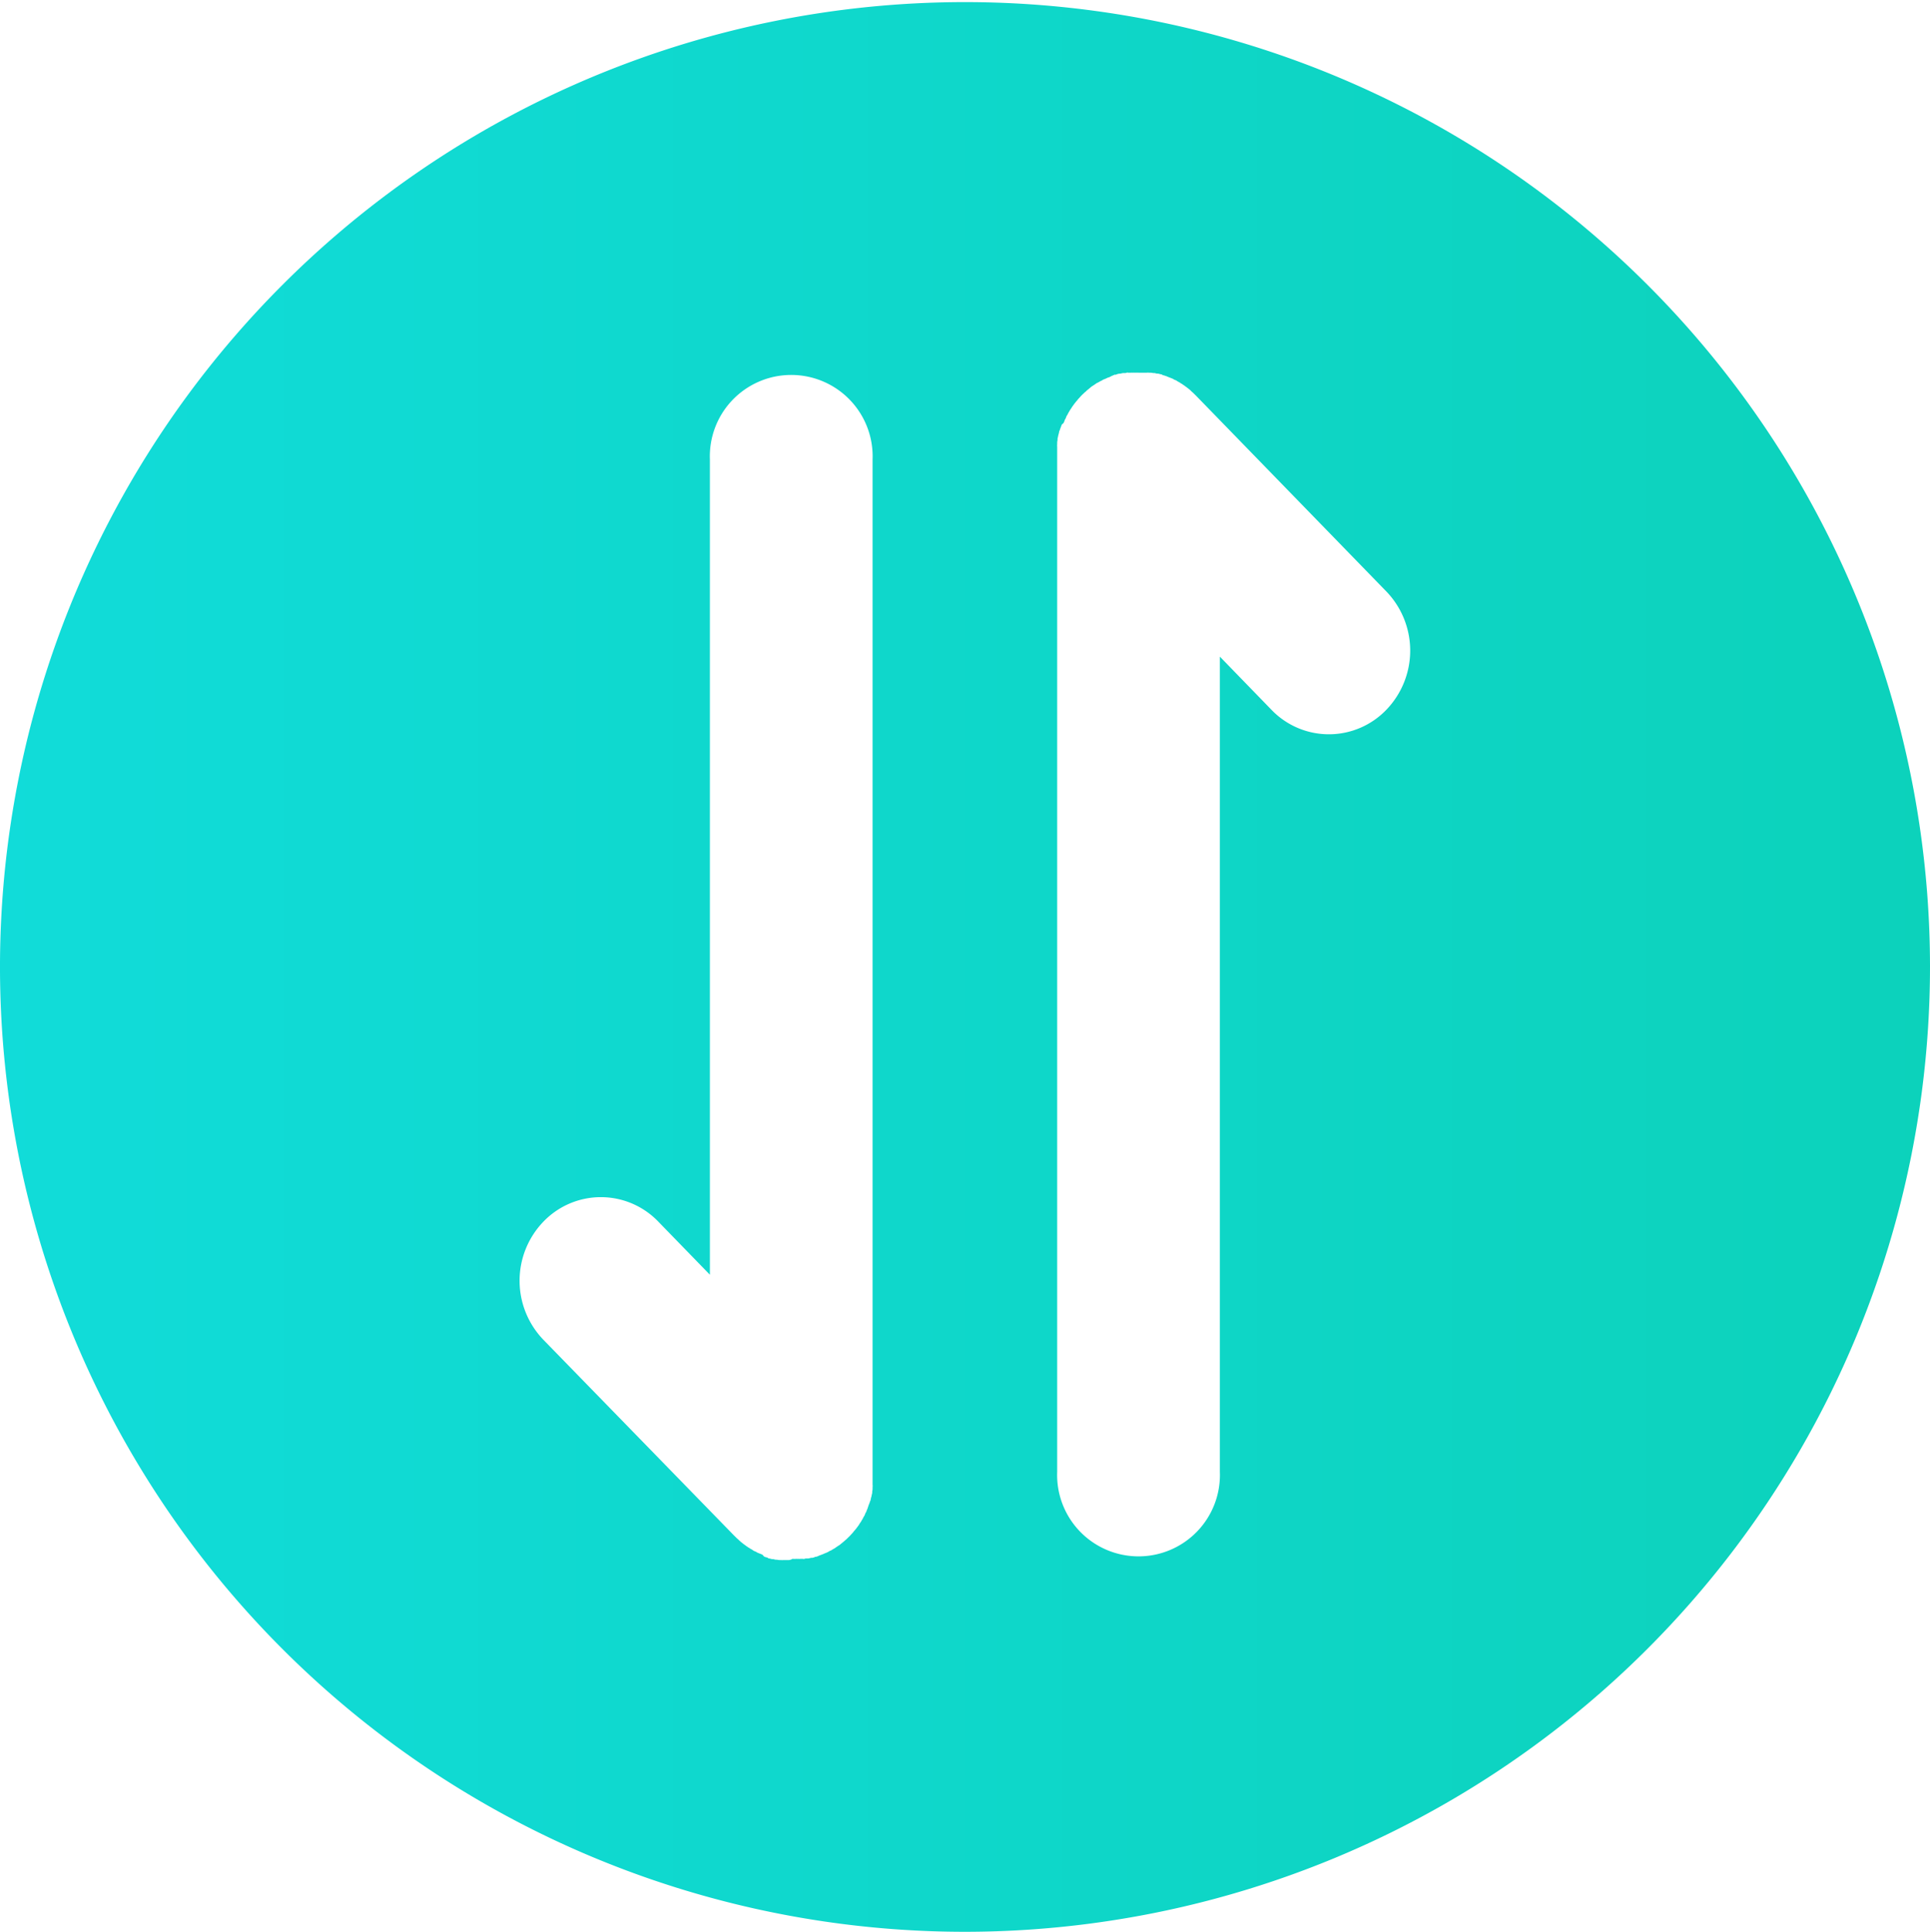 <svg xmlns="http://www.w3.org/2000/svg" width="32.032" height="32.067" viewBox="0 0 32.032 32.067">
    <defs>
        <linearGradient id="bdf1yhagua" x1=".5" x2=".5" y2="1" gradientUnits="objectBoundingBox">
            <stop offset="0" stop-color="#0cd2bb"/>
            <stop offset="1" stop-color="#11dcd9"/>
        </linearGradient>
    </defs>
    <path data-name="qiehuan" d="M37.894 22.62a16.016 16.016 0 1 0 16.033 16.016A16.024 16.024 0 0 0 37.894 22.62zm-9.813 13.522c0-.006 0-.016-.008-.023l-.01-.039v-.02l-.01-.043v-.022c0-.006 0-.031-.006-.043s0-.017 0-.027v-.039a.15.15 0 0 1 0-.033.124.124 0 0 1 0-.037.384.384 0 0 1 0-.065v-.131a.129.129 0 0 1 0-.039v-.027a.183.183 0 0 1 .006-.042.224.224 0 0 1 0-.023l.01-.043a.035.035 0 0 1 0-.02l.01-.039c0-.006 0-.016.007-.022s.01-.025.013-.037l.01-.027c0-.01.01-.022.012-.032l.012-.029a.317.317 0 0 1 .012-.03.11.11 0 0 1 .015-.033.244.244 0 0 0 .012-.022.124.124 0 0 1 .017-.037.067.067 0 0 0 .013-.02c.006-.014.014-.023.021-.037a.076.076 0 0 0 .012-.018c.007-.014.017-.025.025-.037a.106.106 0 0 1 .014-.02l.027-.037.016-.02a.232.232 0 0 1 .024-.029c.007-.01.017-.016.025-.026l.02-.023.048-.049 3.25-3.159a1.416 1.416 0 0 1 1.964 0 1.321 1.321 0 0 1 0 1.907l-.882.856h13.532a1.351 1.351 0 1 1 0 2.7H29.277a.167.167 0 0 1-.041 0h-.027a.215.215 0 0 1-.043-.006h-.025l-.043-.01a.111.111 0 0 1-.025-.006l-.039-.01c-.008 0-.018 0-.025-.008l-.037-.012-.027-.011-.035-.012-.029-.031-.031-.014a.1.1 0 0 1-.033-.014.107.107 0 0 0-.025-.012.151.151 0 0 1-.037-.017.075.075 0 0 0-.021-.012l-.037-.02a.067.067 0 0 0-.021-.012l-.037-.025c-.013-.008-.013-.01-.02-.012l-.037-.027-.021-.015-.031-.025c-.01-.006-.016-.016-.026-.022l-.025-.02c-.016-.017-.033-.03-.051-.047s-.031-.033-.047-.049a.171.171 0 0 1-.02-.024c-.008-.01-.019-.016-.025-.026s-.017-.02-.024-.03l-.017-.02a.235.235 0 0 1-.028-.037.151.151 0 0 0-.012-.018c-.007-.013-.017-.025-.025-.037a.072.072 0 0 1-.012-.02l-.018-.035-.013-.021a.141.141 0 0 0-.017-.034.107.107 0 0 1-.013-.025.334.334 0 0 0-.013-.032.3.3 0 0 0-.014-.029l-.01-.031-.02-.038-.01-.025a.142.142 0 0 1-.013-.037zm19.675 5.442v.066a.149.149 0 0 1 0 .039v.026a.194.194 0 0 1-.006.043v.022l-.01.043a.036.036 0 0 1 0 .02l-.01.039c0 .008 0 .017-.008.024s-.01.023-.013.036a.2.2 0 0 1-.01.027l-.033.031-.012.029a.287.287 0 0 1-.012.03.094.094 0 0 1-.015.032.133.133 0 0 0-.012.023.206.206 0 0 1-.017.037.106.106 0 0 0-.014.018.373.373 0 0 1-.021.037.077.077 0 0 0-.012.02c-.007.012-.017.023-.025.037a.141.141 0 0 1-.014.018.431.431 0 0 1-.027.037l-.016.02a.2.2 0 0 1-.025.03c-.01.01-.016.02-.027.029s-.013.017-.02.023l-.048.049-3.249 3.164a1.413 1.413 0 0 1-1.961 0 1.321 1.321 0 0 1 0-1.907l.881-.856H29.487a1.351 1.351 0 1 1 0-2.7H46.506a.149.149 0 0 1 .041 0h.027a.194.194 0 0 1 .043.006.228.228 0 0 1 .025 0l.043.01a.069.069 0 0 1 .025.006l.041.01c.008 0 .017 0 .025.008l.037.012.026.011.035.012.031.01.029.013a.081.081 0 0 1 .033.014.142.142 0 0 0 .025.012.141.141 0 0 1 .037.017.075.075 0 0 0 .021.012l.037.02a.064.064 0 0 0 .021.012l.037.025c.013.008.014.01.021.012l.037.027.02.015a.254.254 0 0 1 .031.025c.01.006.017.016.026.022l.025.02.051.047.048.049a.164.164 0 0 1 .02.023.33.33 0 0 1 .023.026l.025.03.016.02a.184.184 0 0 1 .028.037c0 .006.01.012.012.018s.017.025.025.037a.067.067 0 0 1 .013.02.376.376 0 0 0 .021.036.1.1 0 0 1 .012.021.136.136 0 0 0 .017.034.114.114 0 0 1 .013.025l.014.032c0 .01.01.02.012.029l.012.031.012.033.011.025a.112.112 0 0 1 .012.037c0 .006 0 .016.008.023l.01.039a.038.038 0 0 0 0 .02l.01.043v.022c0 .006 0 .031.006.043s0 .017 0 .027v.039a.1.1 0 0 1 0 .032.179.179 0 0 1 0 .033.382.382 0 0 1 0 .066c.024.043.02.063.02.086z" transform="rotate(90 38.256 16.396)" style="fill:url(#bdf1yhagua)"/>
</svg>

